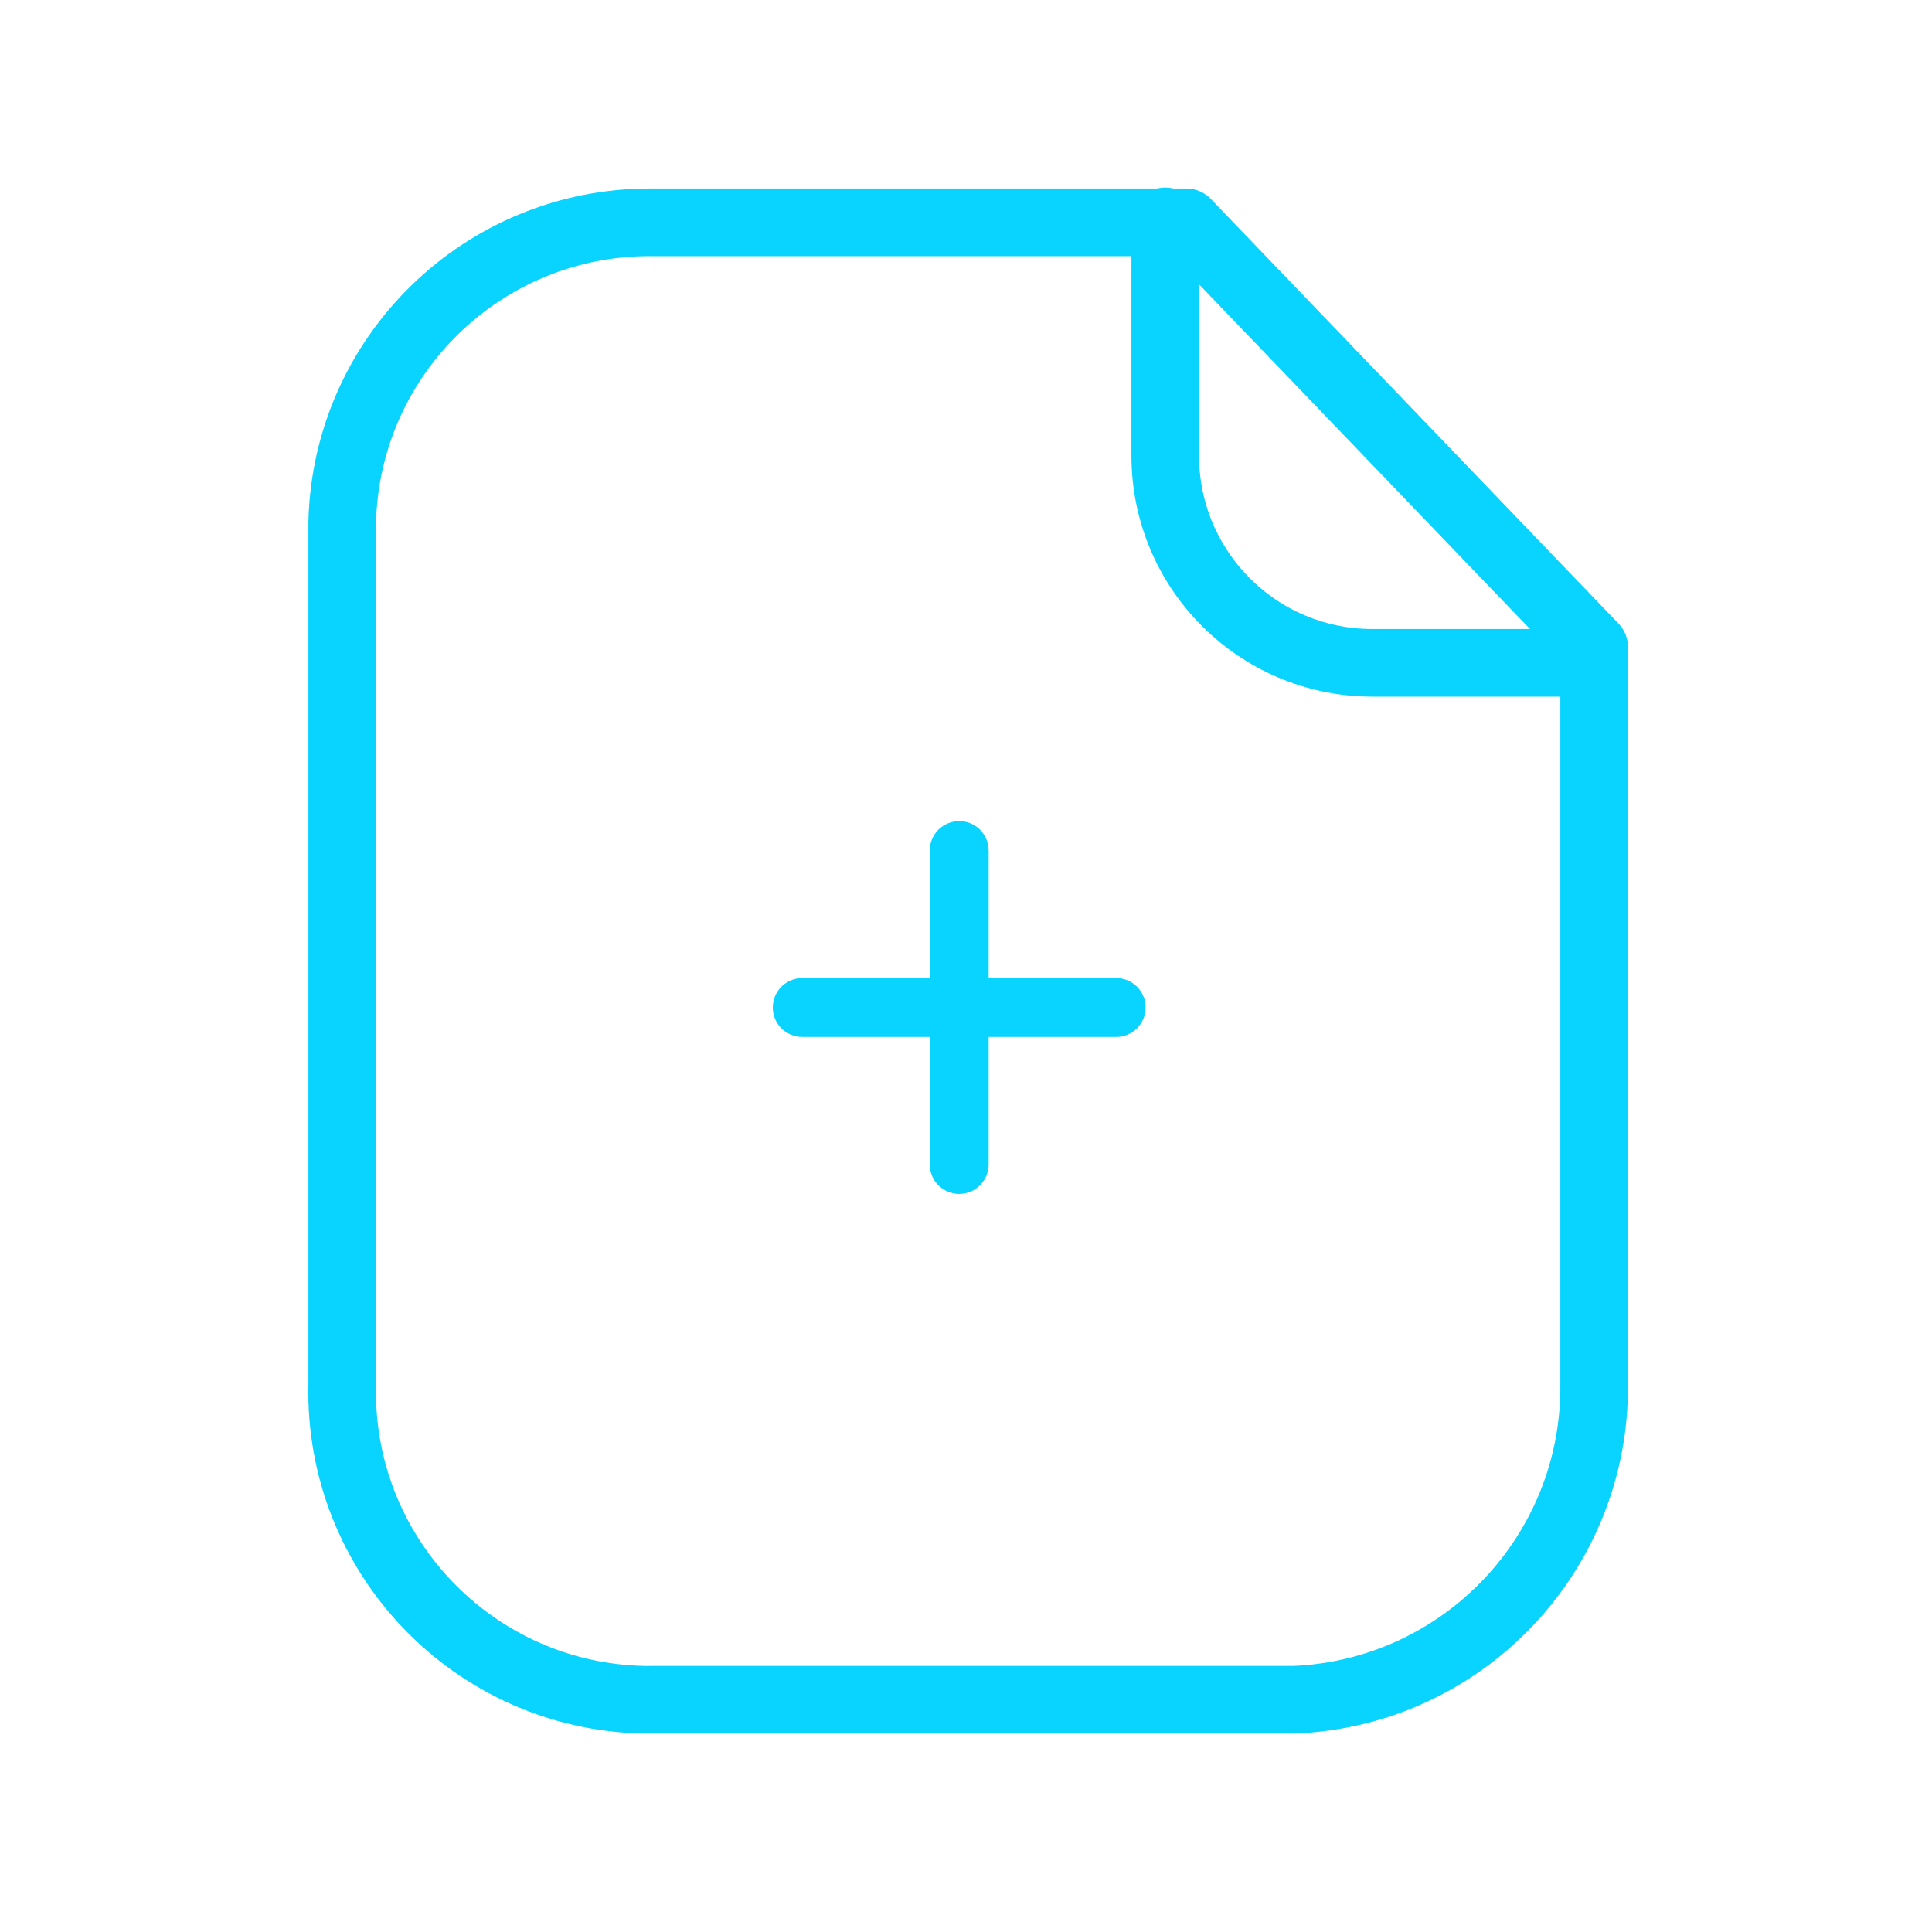 <svg width="40" height="40" viewBox="0 0 40 40" fill="none" xmlns="http://www.w3.org/2000/svg">
<g id="Paper">
<g id="Iconly/Light/Paper">
<g id="Paper_2">
<path id="Stroke-1" fill-rule="evenodd" clip-rule="evenodd" d="M24.563 4.603H13.475C10.008 4.59 7.166 7.353 7.085 10.818V28.673C7.008 32.195 9.8 35.113 13.321 35.191C13.373 35.191 13.423 35.193 13.475 35.191H26.79C30.28 35.05 33.03 32.166 33.005 28.673V13.396L24.563 4.603Z" stroke="#09D3FF" stroke-width="1.4" stroke-linecap="round" stroke-linejoin="round"/>
<path id="Stroke-3" d="M24.125 4.583V9.432C24.125 11.799 26.038 13.717 28.405 13.723H32.997" stroke="#09D3FF" stroke-width="1.4" stroke-linecap="round" stroke-linejoin="round"/>
<path id="Vector" d="M23.54 21.29C23.654 21.176 23.719 21.021 23.719 20.859C23.719 20.698 23.654 20.543 23.54 20.428C23.426 20.314 23.271 20.25 23.109 20.25H20.469V17.609C20.469 17.448 20.404 17.293 20.29 17.178C20.176 17.064 20.021 17 19.859 17C19.698 17 19.543 17.064 19.428 17.178C19.314 17.293 19.25 17.448 19.25 17.609V20.25H16.609C16.448 20.25 16.293 20.314 16.178 20.428C16.064 20.543 16 20.698 16 20.859C16 21.021 16.064 21.176 16.178 21.29C16.293 21.404 16.448 21.469 16.609 21.469H19.25V24.109C19.25 24.271 19.314 24.426 19.428 24.54C19.543 24.654 19.698 24.719 19.859 24.719C20.021 24.719 20.176 24.654 20.29 24.54C20.404 24.426 20.469 24.271 20.469 24.109V21.469H23.109C23.271 21.469 23.426 21.404 23.54 21.29Z" fill="#09D3FF"/>
</g>
</g>
</g>
</svg>
